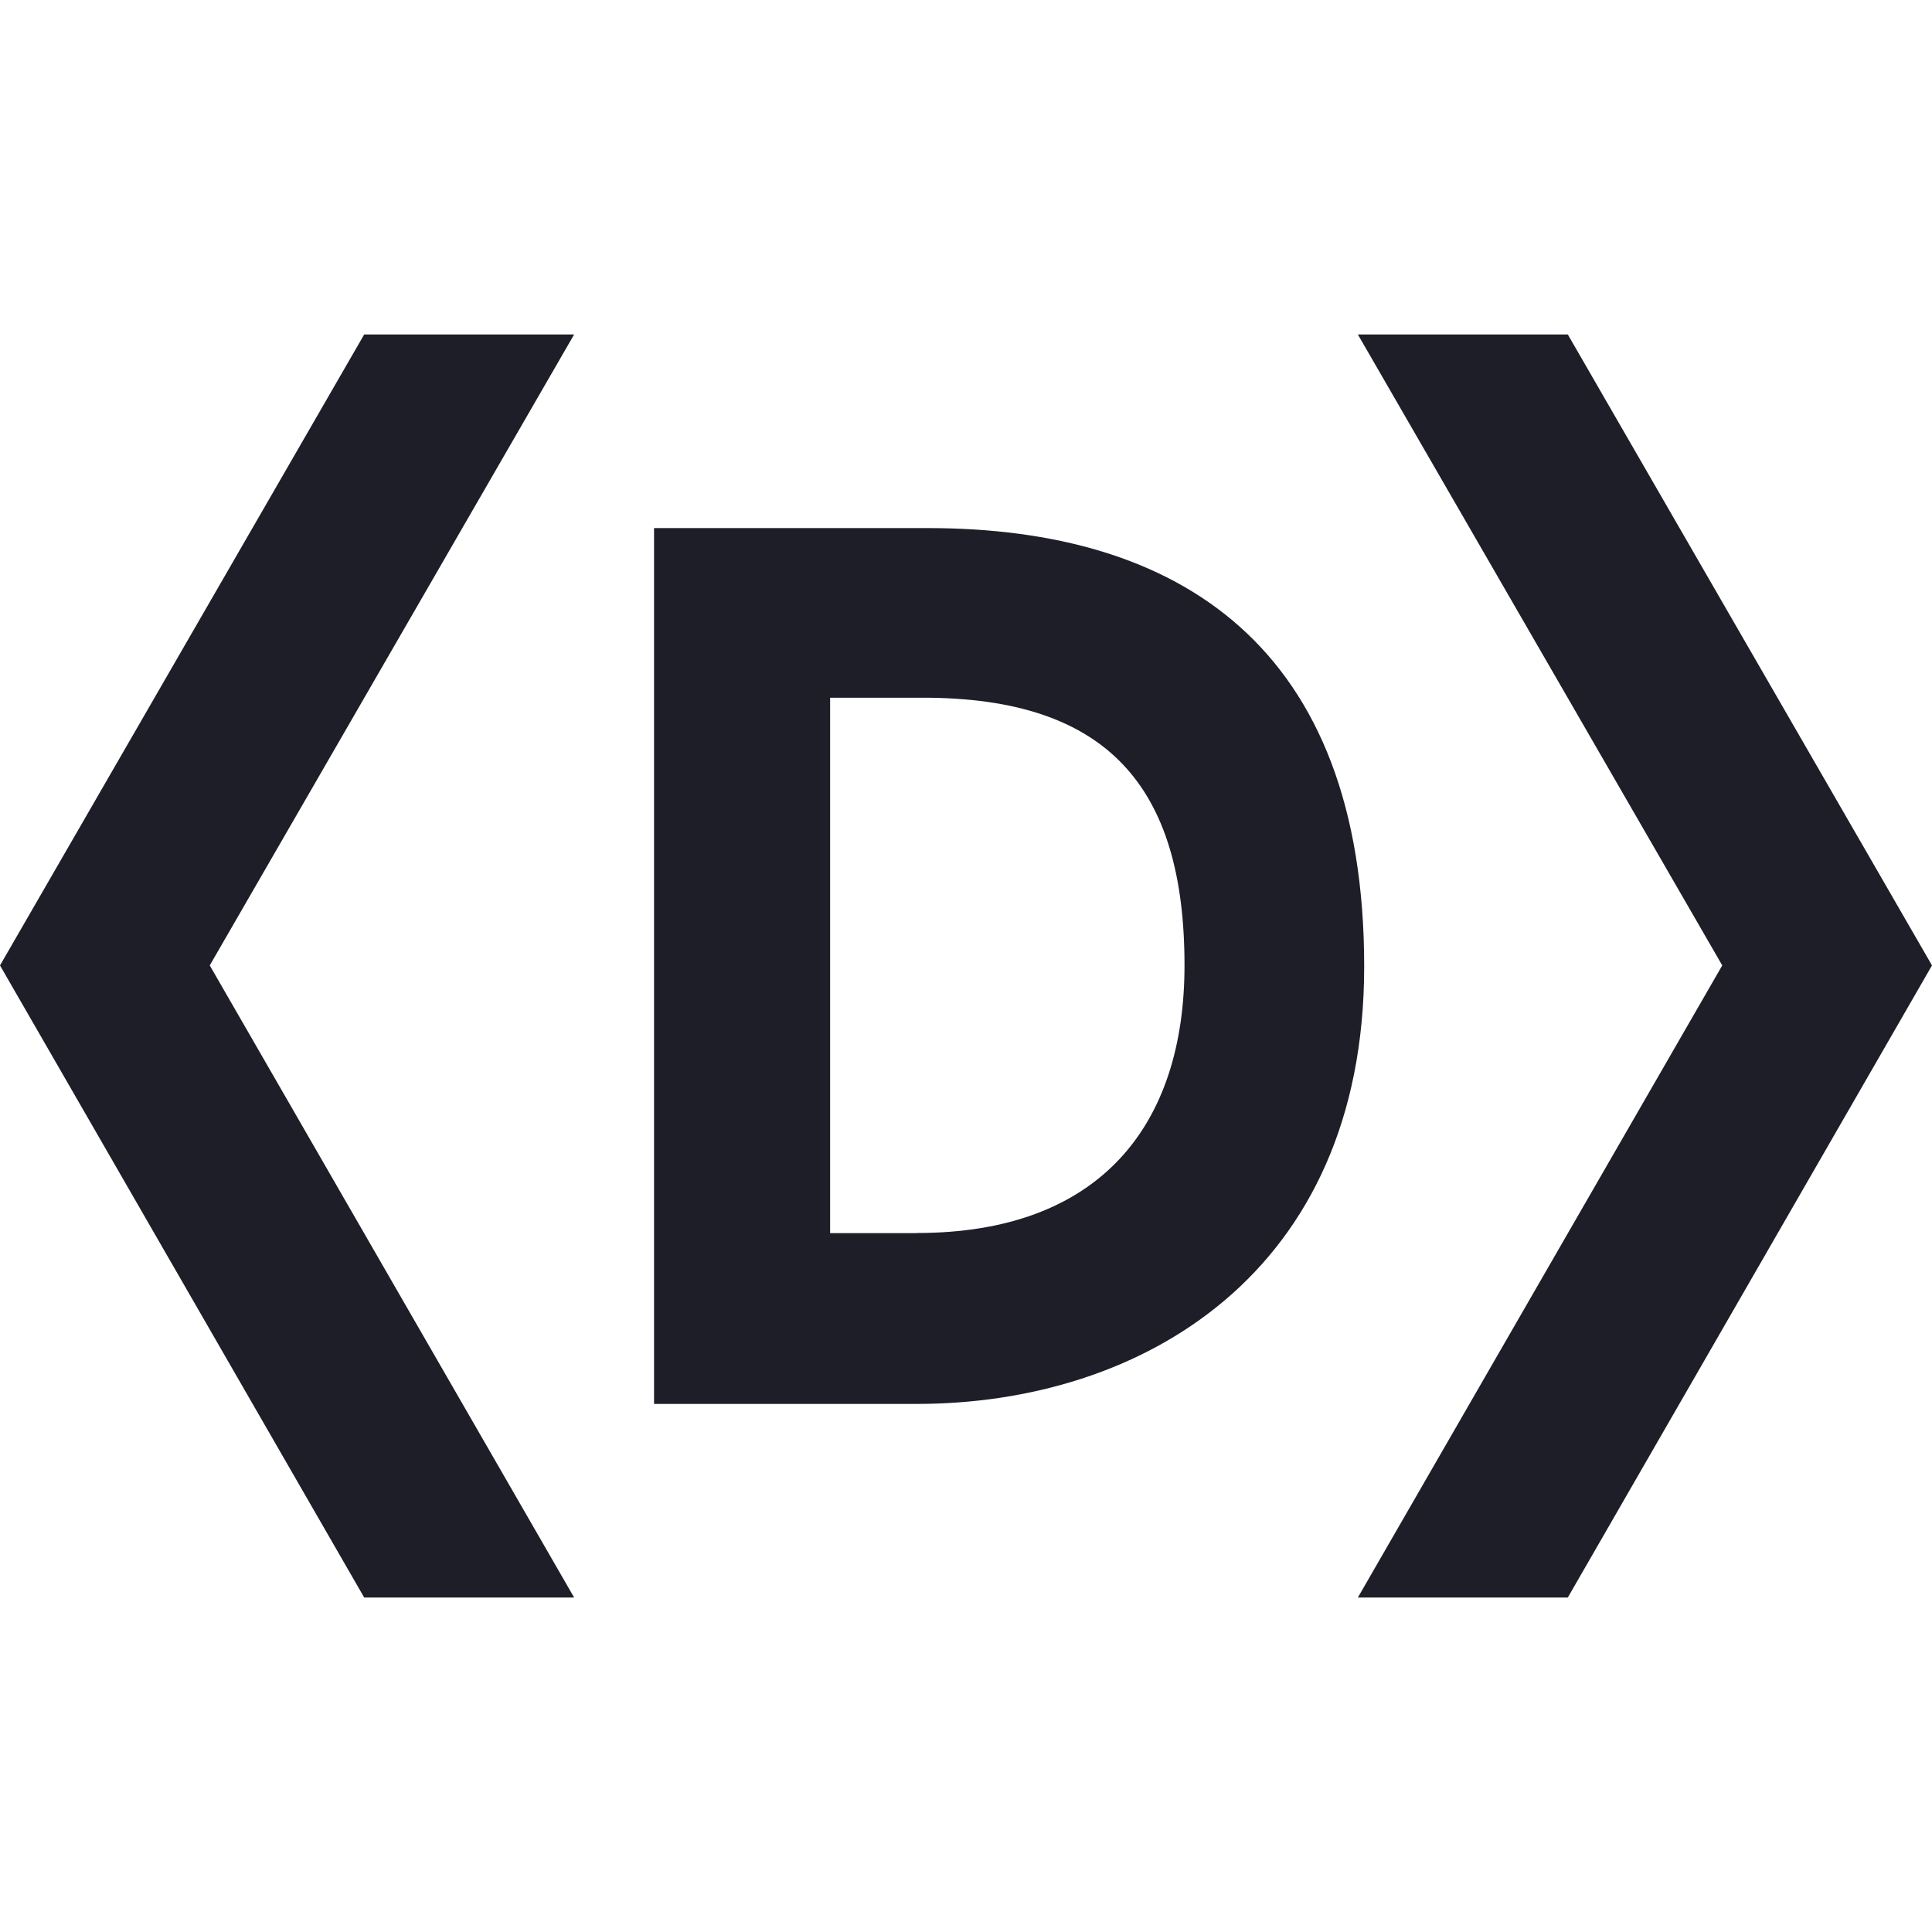 <svg xmlns="http://www.w3.org/2000/svg" viewBox="0 0 300 300">
  <defs><style>.cls-1{fill:#1e1e28}</style></defs>
  <path d="m32.57 149.91 56.58 98.15h-32.6L0 149.91l56.55-97.97h32.6l-56.58 97.97zM267.43 149.91l-56.58 98.15h32.6L300 149.91l-56.55-97.97h-32.6l56.58 97.97z" class="cls-1"/>
  <path d="M144.09 82h-42.53v136h40.81c34.82 0 69.46-20.22 69.46-67.92C211.83 100.25 183 82 144.09 82Zm-1.72 109.48H128.9v-83.14h14.43c28.68 0 40.6 13.84 40.6 41.56 0 24.81-13.08 41.56-41.56 41.56Z" class="cls-1"/>
</svg>
